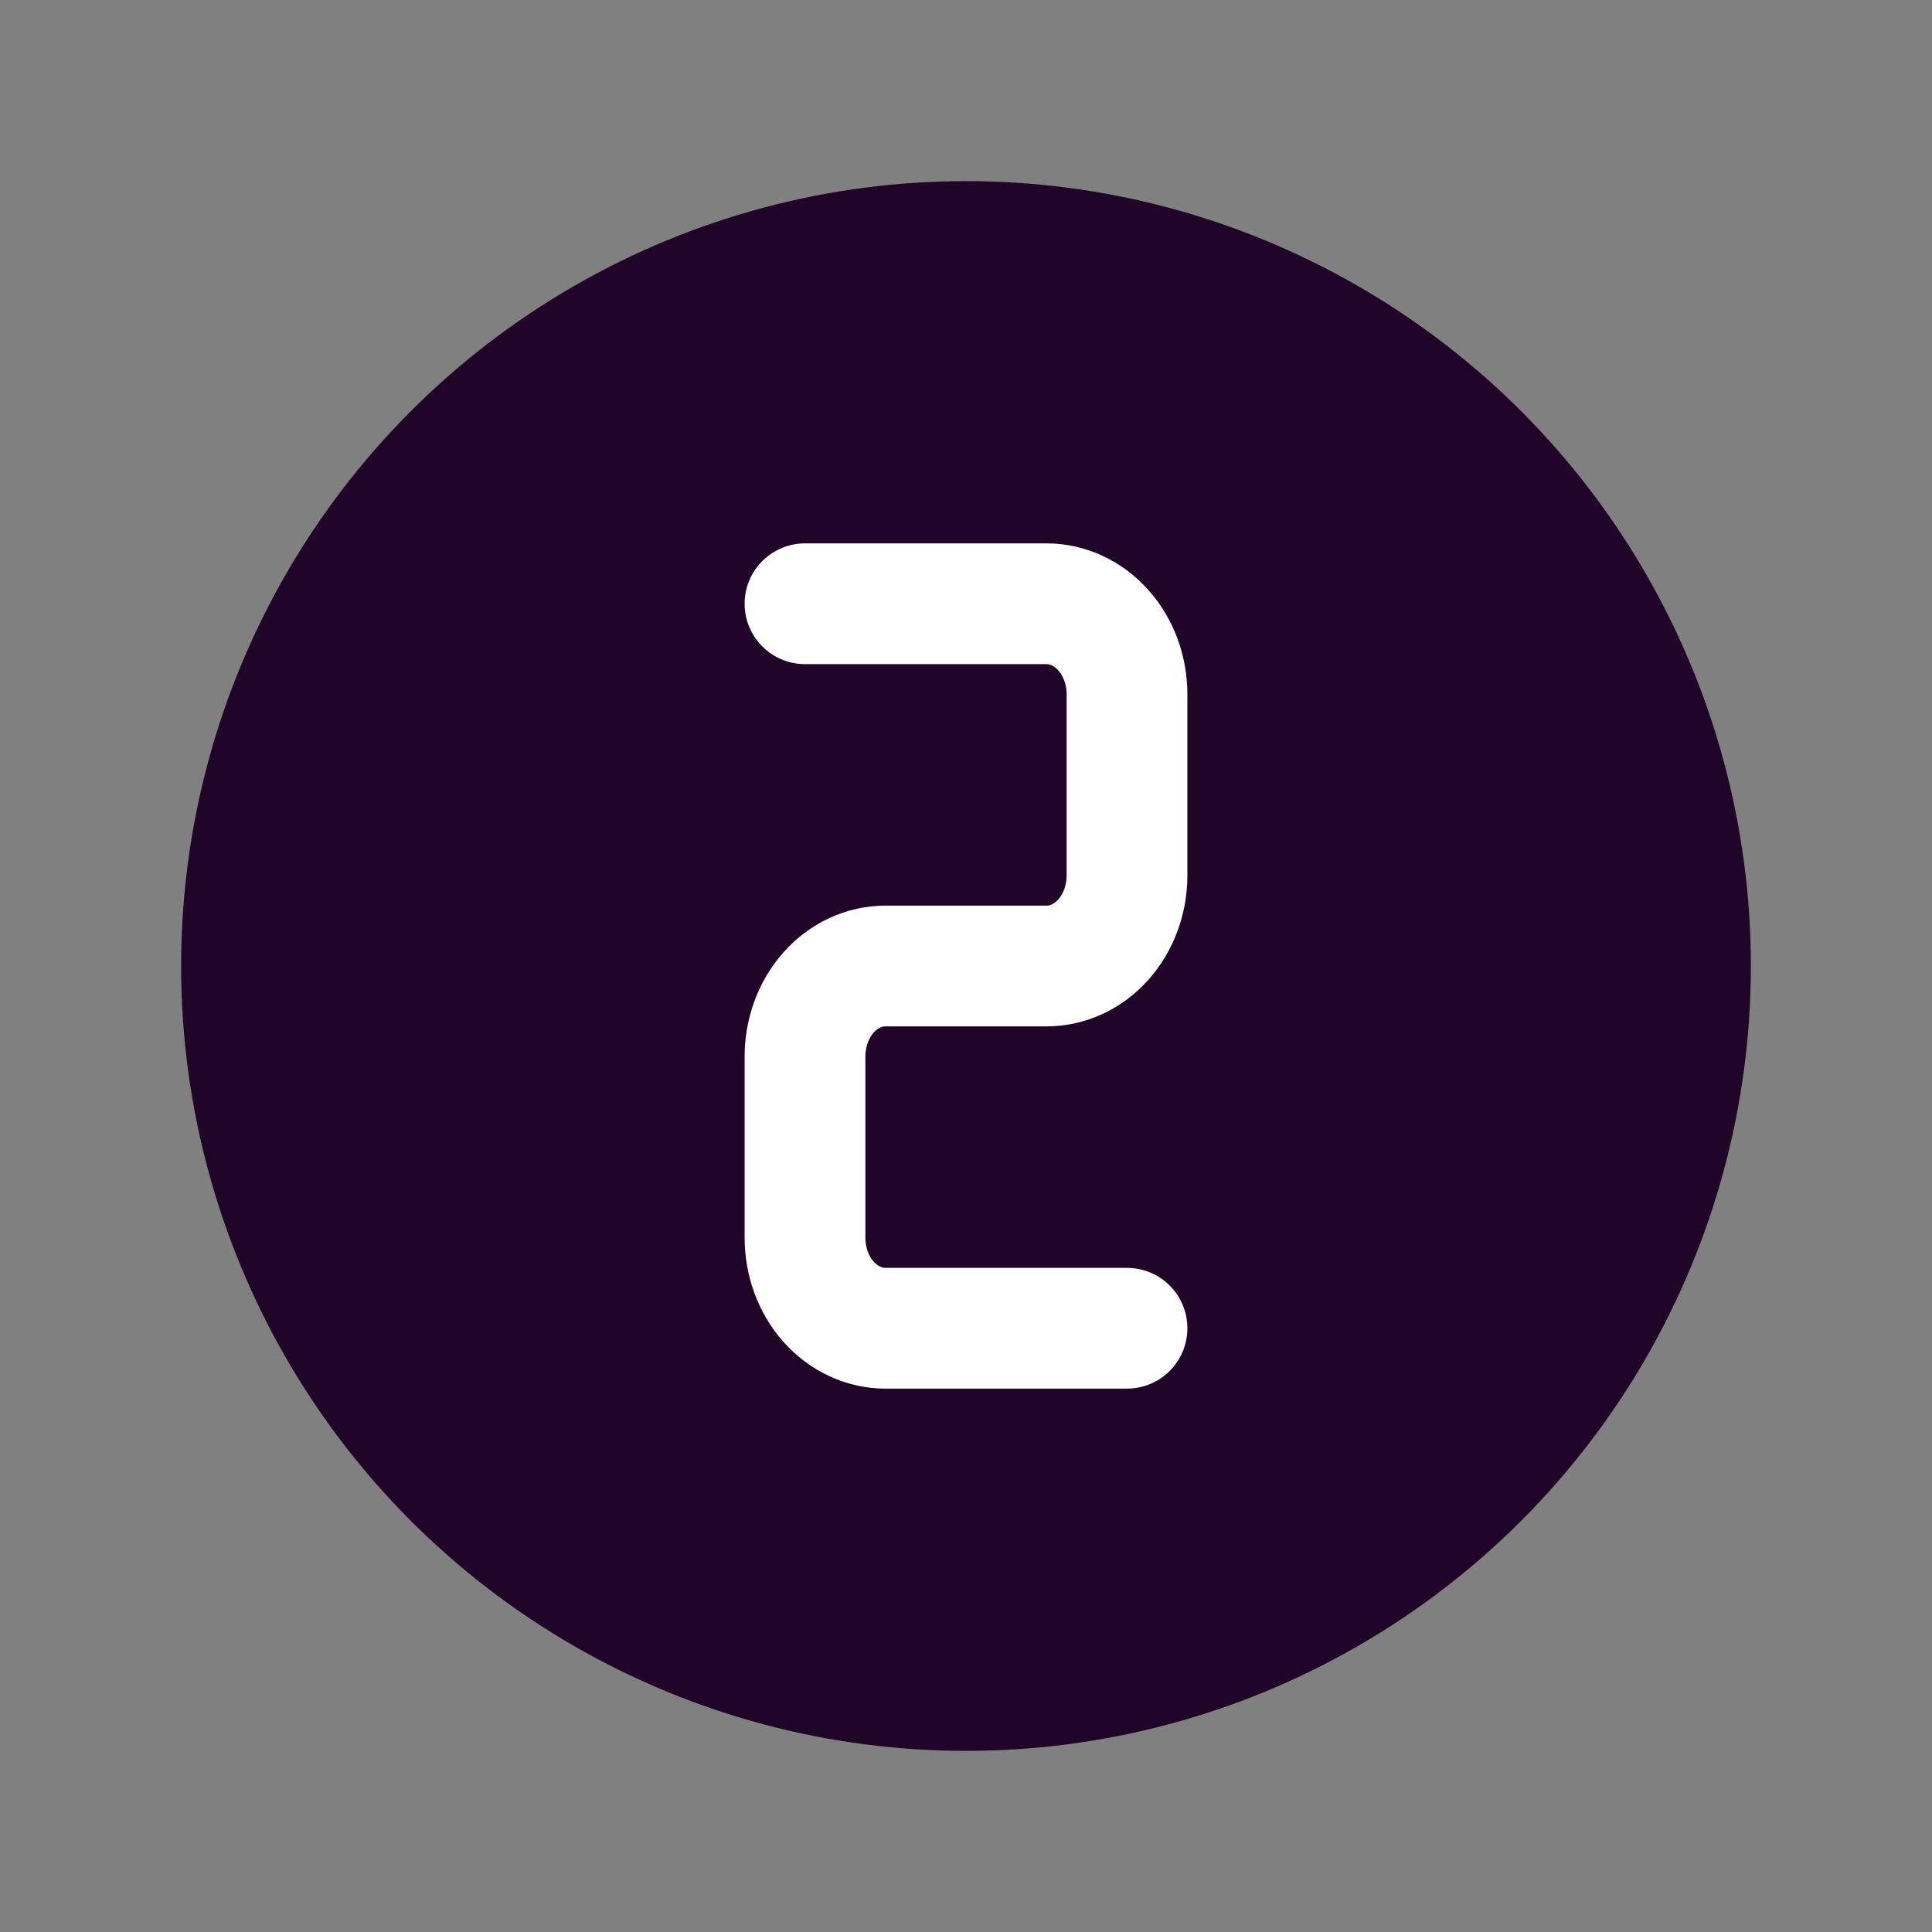 <svg width="24" height="24" viewBox="0 0 24 24" fill="none" xmlns="http://www.w3.org/2000/svg">
<rect x="0" y="0" width="24" height="24" fill="#808080" stroke="none"/>
<circle cx="12" cy="12" r="9.75" fill="#210529"/>
<path d="M10 7.5H13C13.265 7.5 13.52 7.619 13.707 7.83C13.895 8.04 14 8.327 14 8.625V10.875C14 11.173 13.895 11.46 13.707 11.671C13.52 11.882 13.265 12 13 12H11C10.735 12 10.48 12.118 10.293 12.329C10.105 12.54 10 12.827 10 13.125V15.375C10 15.673 10.105 15.96 10.293 16.171C10.48 16.381 10.735 16.5 11 16.5H14" stroke="white" stroke-width="1.5" stroke-linecap="round" stroke-linejoin="round"/>
</svg>
